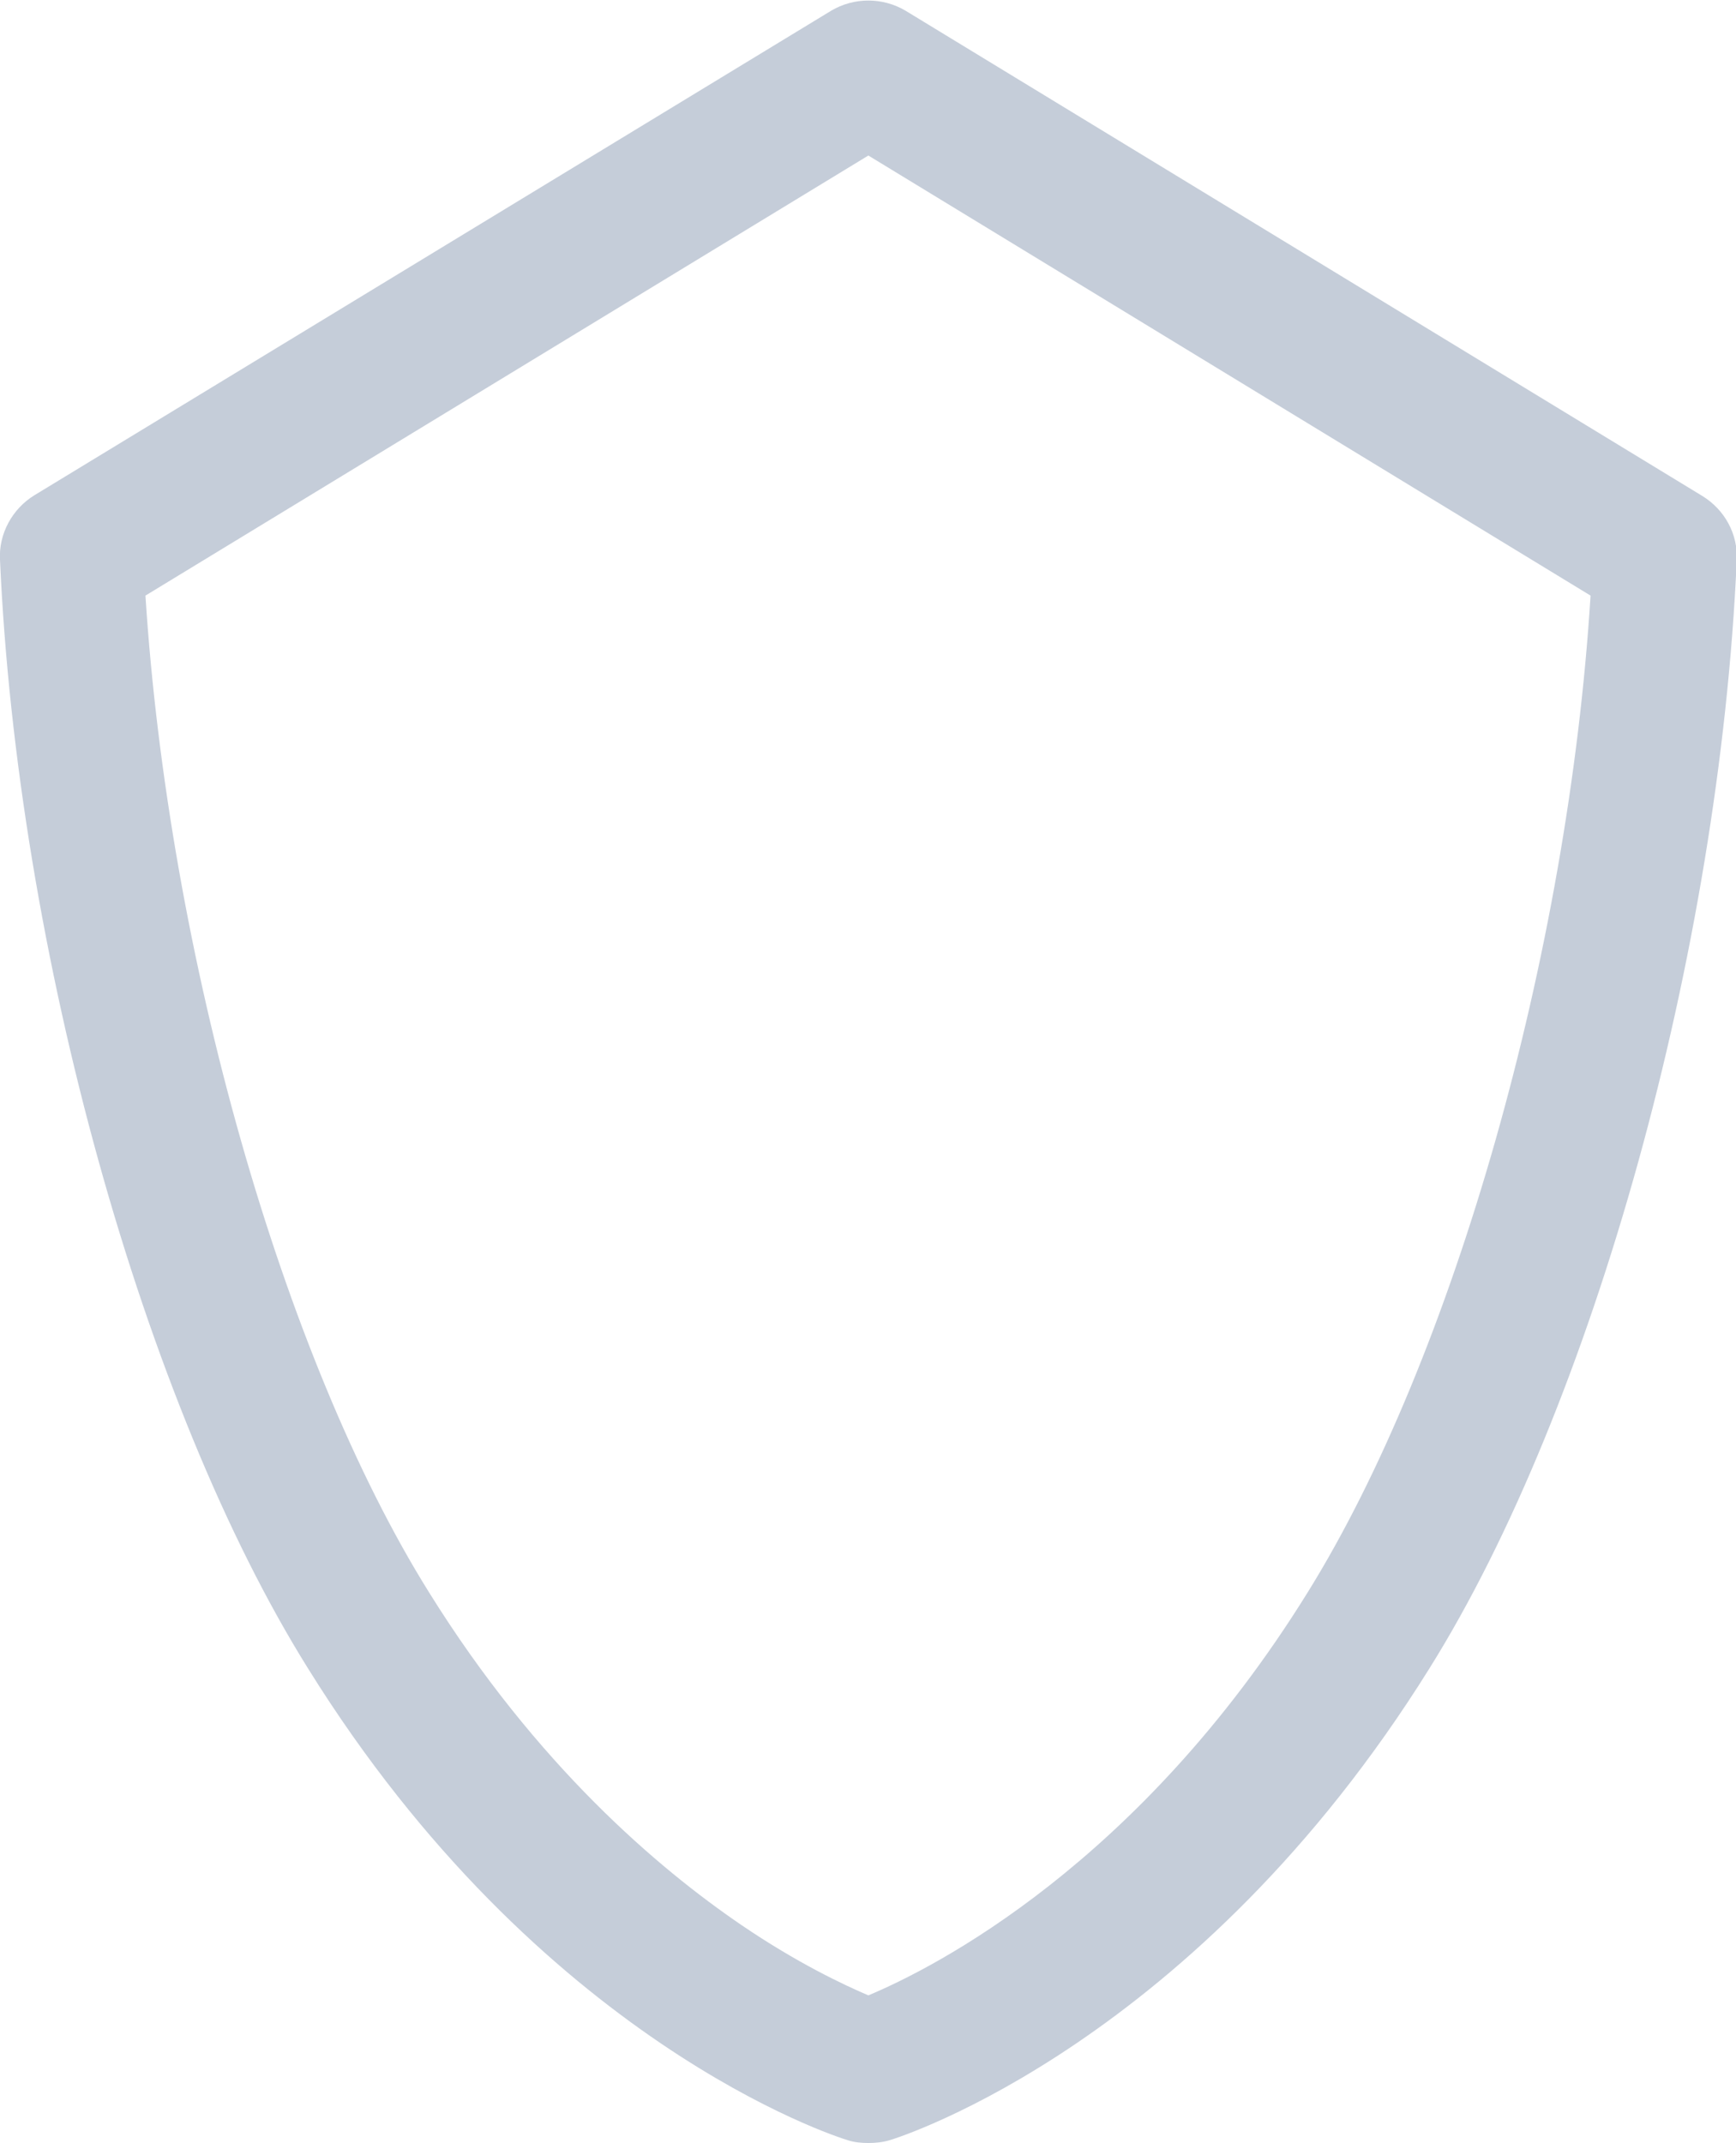 <?xml version="1.0" encoding="utf-8"?>
<!-- Generator: Adobe Illustrator 21.1.0, SVG Export Plug-In . SVG Version: 6.00 Build 0)  -->
<svg version="1.1" id="Layer_3" xmlns="http://www.w3.org/2000/svg" xmlns:xlink="http://www.w3.org/1999/xlink" x="0px" y="0px"
	 viewBox="0 0 242.3 299" style="enable-background:new 0 0 242.3 299;" xml:space="preserve">
<style type="text/css">
	.st0{fill:#C5CDD9;}
</style>
<g>
	<path class="st0" d="M121.2,299c-1,0-2-0.1-2.9-0.4c-1.7-0.5-42.9-13.7-75.3-65.8C20,196,2.4,132.5,0,78.1c-0.2-3.6,1.7-7.1,4.8-9
		L116,1.5c3.2-1.9,7.2-1.9,10.4,0l111.2,67.7c3.1,1.9,5,5.3,4.8,9c-2.4,54.4-20,118-42.9,154.6c-32.5,52.1-73.6,65.3-75.3,65.8
		C123.2,298.9,122.2,299,121.2,299z M20.3,83.1c3.2,49.9,19.1,106.3,39.6,139.1c15,24.1,32,38.5,43.6,46.4
		c7.8,5.3,14.2,8.3,17.7,9.8c9.1-3.8,37.8-18.3,61.3-56.2c20.4-32.8,36.4-89.2,39.5-139.1L121.2,21.7L20.3,83.1z"/>
</g>
</svg>
